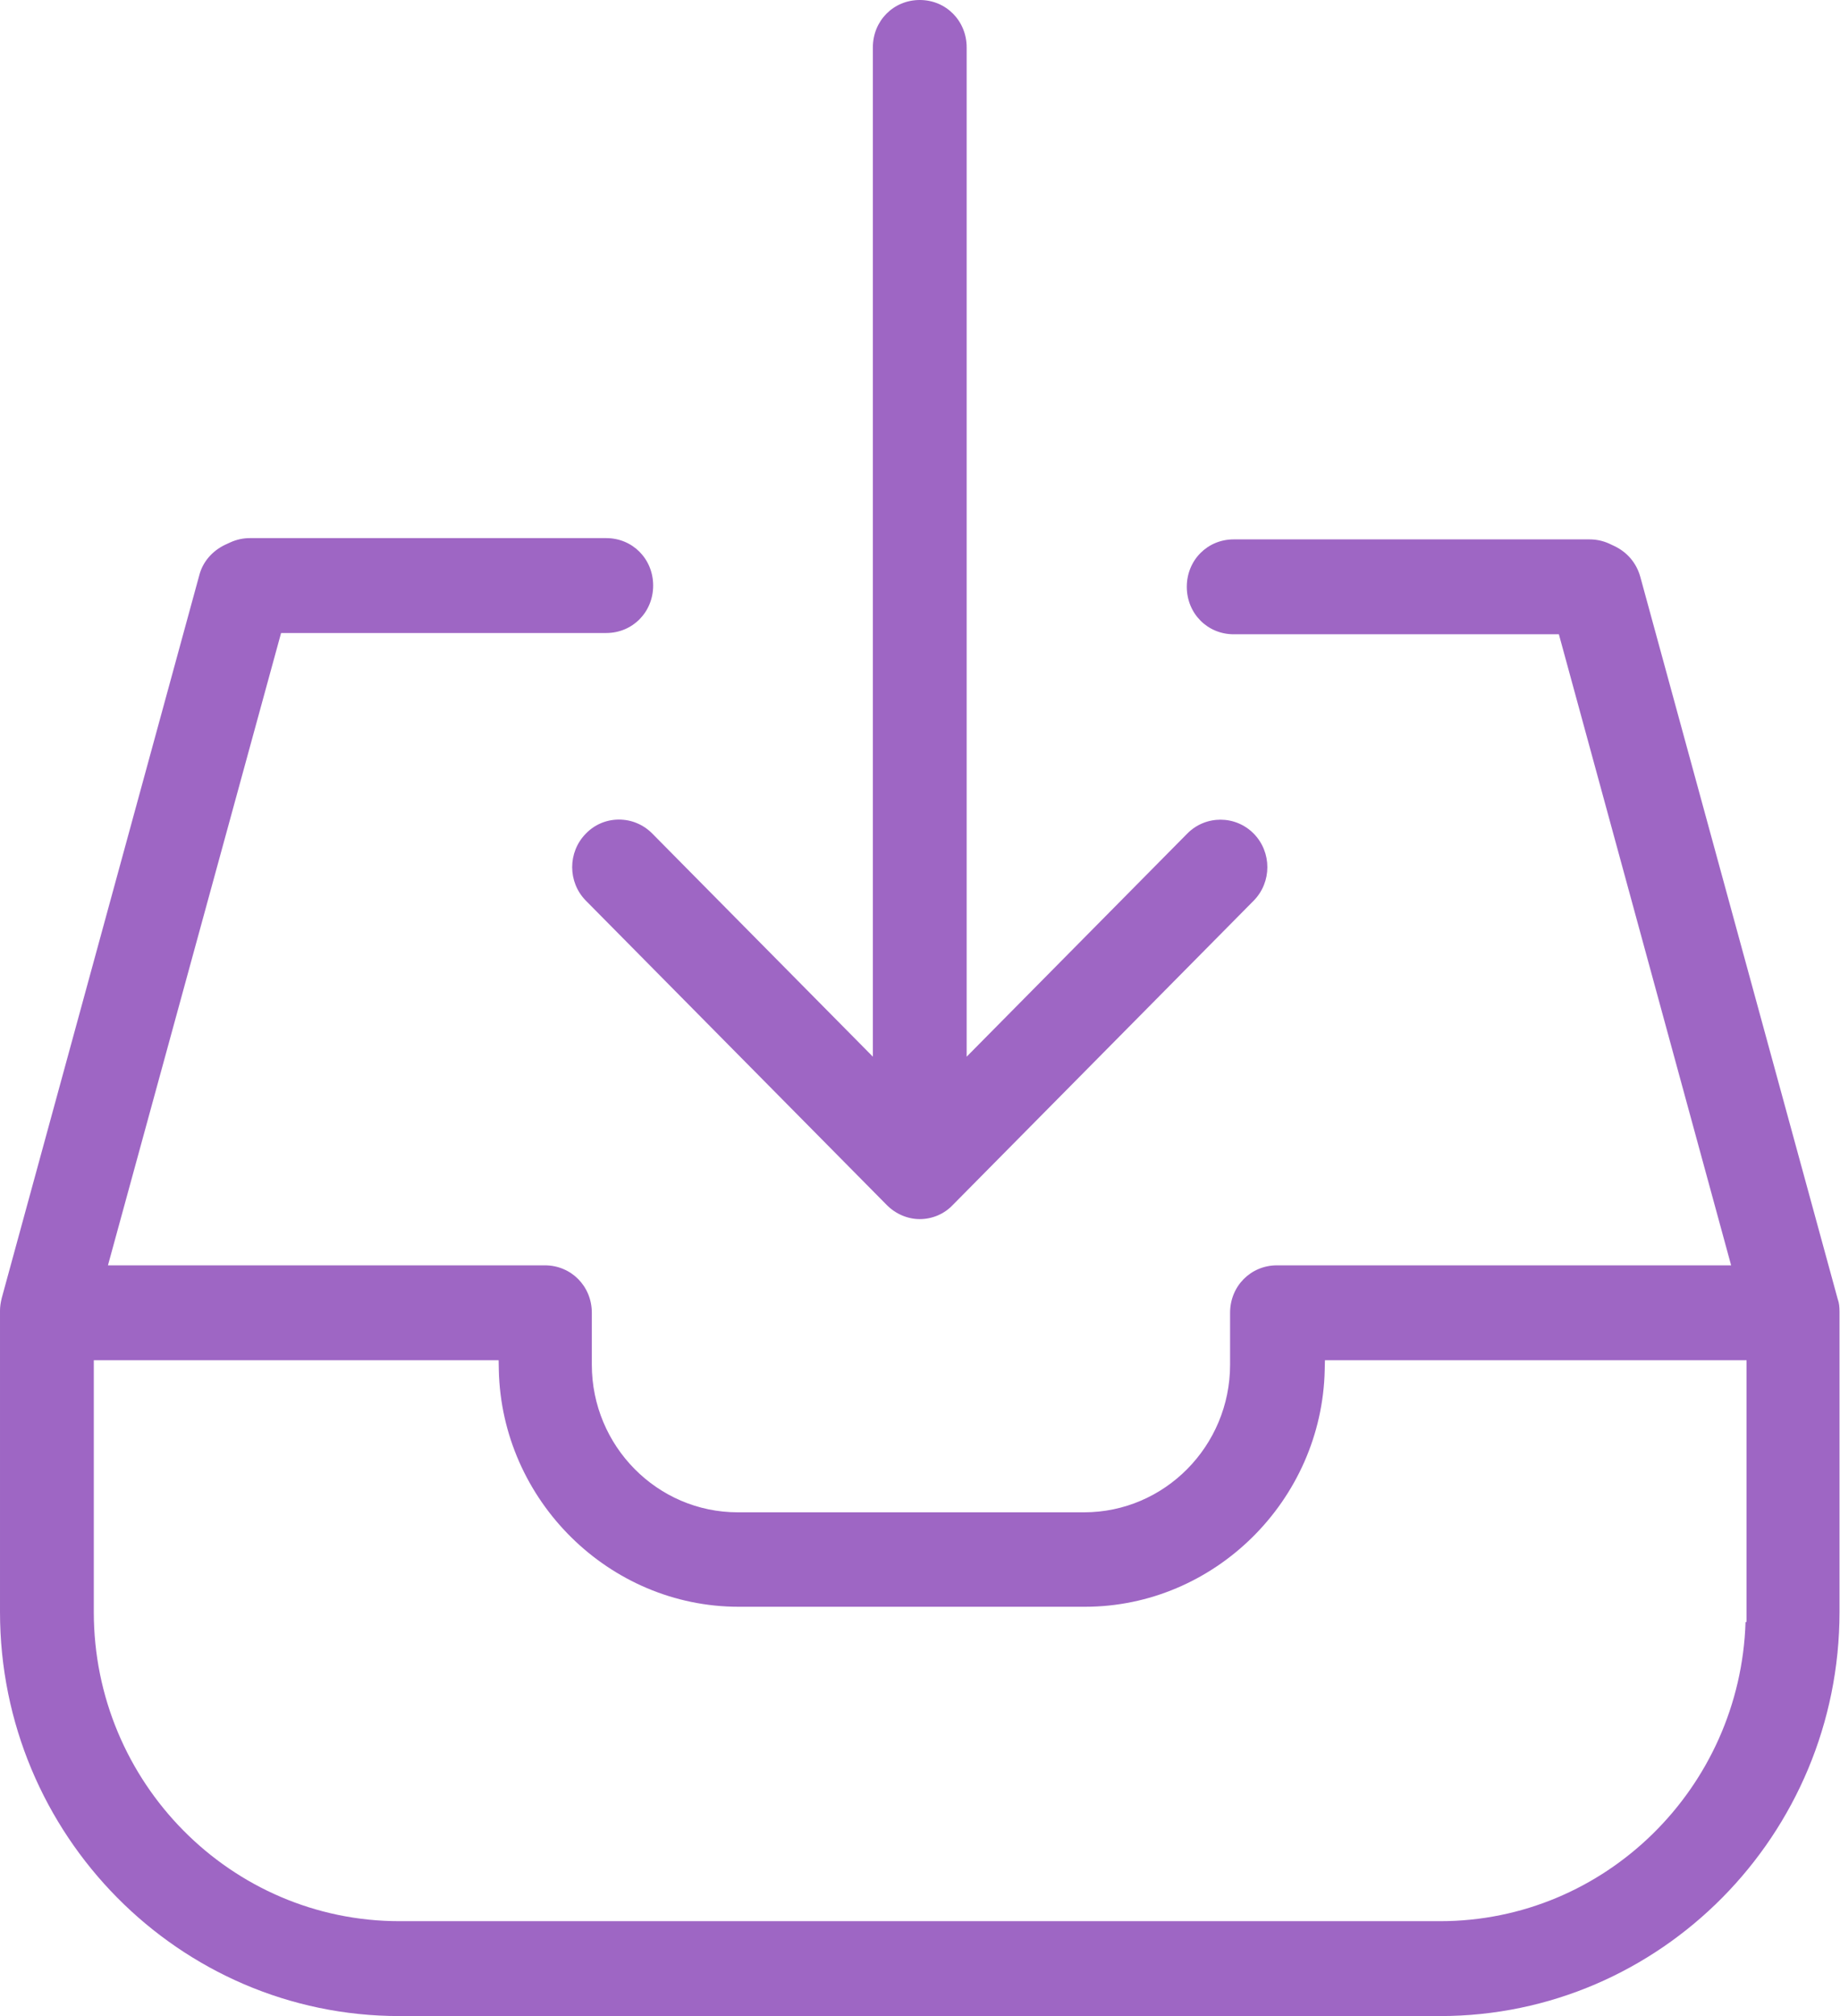 <?xml version="1.0" encoding="UTF-8"?>
<svg width="42px" height="46px" viewBox="0 0 42 46" version="1.1" xmlns="http://www.w3.org/2000/svg" xmlns:xlink="http://www.w3.org/1999/xlink">
    <!-- Generator: Sketch 52.1 (67048) - http://www.bohemiancoding.com/sketch -->
    <title>Group 6</title>
    <desc>Created with Sketch.</desc>
    <defs>
        <polygon points="0.048 0 15.916 0 15.916 27.816 0.048 27.816"></polygon>
    </defs>
    <g ic="Main-Pages" stroke="none" stroke-width="1" fill="none" fill-rule="evenodd">
        <g ic="Home-/-Mobile" transform="translate(-294, -1596)">
            <g ic="Group-6" transform="translate(294, 1596)">
                <g ic="Group-3" transform="translate(13.013, 0)">
                    <mask ic="mask-2" fill="white">
                        <use xlink:href="#path-1"></use>
                    </mask>
                    <g ic="Clip-2"></g>
                    <path d="M1.115,18.7 L1.109,18.7 C0.825,18.702 0.56,18.814 0.362,19.018 L0.361,19.019 C-0.057,19.442 -0.057,20.129 0.361,20.551 L7.229,27.495 C7.431,27.699 7.705,27.816 7.982,27.816 C8.265,27.816 8.539,27.7 8.731,27.498 L15.603,20.551 C16.02,20.129 16.02,19.442 15.603,19.019 C15.185,18.597 14.506,18.597 14.088,19.019 L9.052,24.11 L9.052,1.082 C9.052,0.475 8.582,-5.44378698e-05 7.982,-5.44378698e-05 C7.381,-5.44378698e-05 6.911,0.475 6.911,1.082 L6.911,24.11 L1.876,19.019 C1.672,18.813 1.402,18.7 1.115,18.7" ic="Fill-1" fill="#9E66C4" mask="url(#mask-2)"></path>
                </g>
                <path d="M39.867,37.008 L39.844,37.008 C39.725,40.793 36.643,43.835 32.87,43.835 L9.119,43.835 C5.271,43.835 2.141,40.671 2.141,36.781 L2.141,31.036 L11.382,31.036 L11.386,31.258 C11.451,34.237 13.906,36.661 16.86,36.661 L24.765,36.661 C27.719,36.661 30.174,34.237 30.238,31.258 L30.243,31.036 L39.867,31.036 L39.867,37.008 Z M41.949,29.645 L37.441,13.159 C37.354,12.848 37.145,12.6 36.851,12.46 L36.728,12.402 C36.588,12.339 36.438,12.307 36.285,12.307 L28.16,12.307 C27.56,12.307 27.09,12.782 27.09,13.389 C27.09,13.996 27.56,14.472 28.16,14.472 L35.583,14.472 L39.515,28.871 L29.148,28.871 C28.548,28.871 28.078,29.347 28.078,29.953 L28.078,31.137 C28.078,32.994 26.583,34.506 24.745,34.506 L16.841,34.506 C15.003,34.506 13.509,32.994 13.509,31.137 L13.509,29.953 C13.509,29.347 13.038,28.871 12.438,28.871 L2.464,28.871 L6.416,14.443 L13.838,14.443 C14.439,14.443 14.909,13.967 14.909,13.36 C14.909,12.753 14.439,12.278 13.838,12.278 L5.704,12.278 C5.551,12.278 5.401,12.31 5.258,12.375 L5.136,12.431 C4.84,12.573 4.625,12.826 4.549,13.125 L0.04,29.616 C0.013,29.723 3.58974359e-05,29.819 3.58974359e-05,29.905 L3.58974359e-05,36.781 C3.58974359e-05,41.864 4.091,46 9.119,46 L32.87,46 C37.898,46 41.989,41.864 41.989,36.781 L41.989,29.934 C41.989,29.813 41.978,29.729 41.955,29.662 L41.949,29.645 Z" ic="Fill-4" fill="#9E66C4"></path>
            </g>
        </g>
    </g>
</svg>